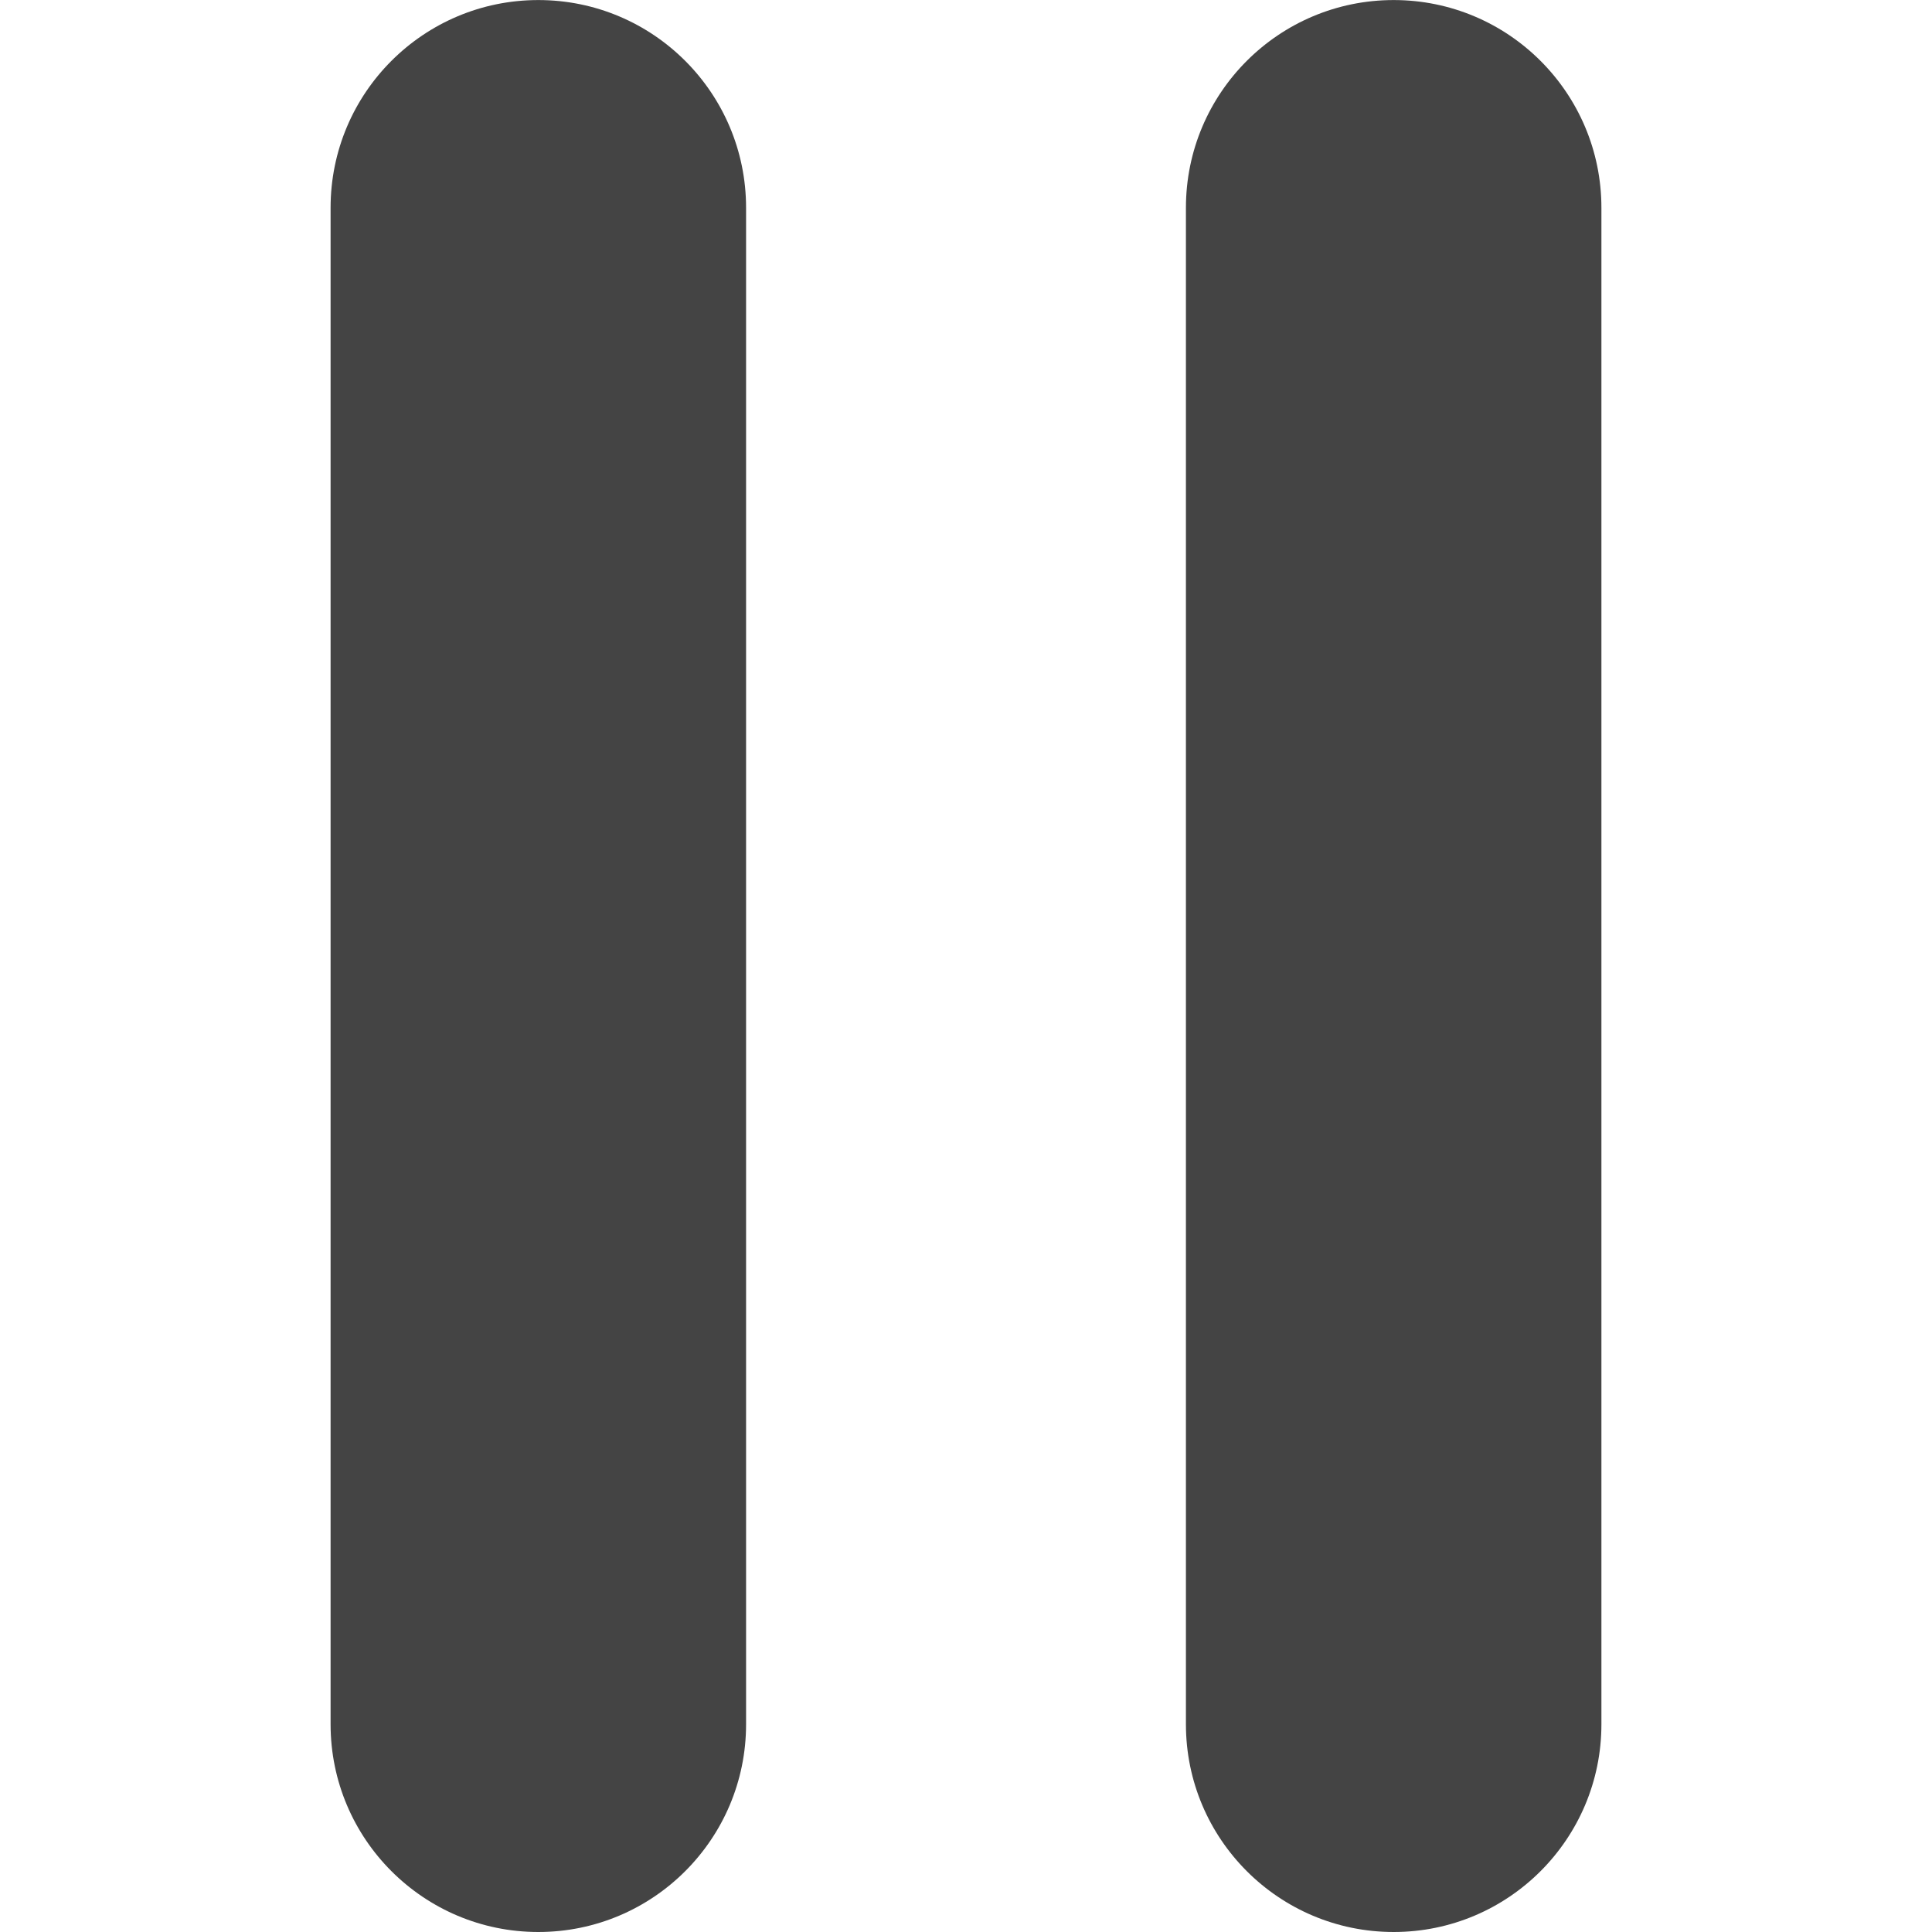 <?xml version="1.0" encoding="utf-8"?>
<!-- Generated by IcoMoon.io -->
<!DOCTYPE svg PUBLIC "-//W3C//DTD SVG 1.1//EN" "http://www.w3.org/Graphics/SVG/1.1/DTD/svg11.dtd">
<svg version="1.1" xmlns="http://www.w3.org/2000/svg" xmlns:xlink="http://www.w3.org/1999/xlink" width="36" height="36" viewBox="0 0 36 36">
<path fill="#444" d="M10.031 36c-2.138 0-3.871-1.733-3.871-3.871v-28.257c0-2.14 1.733-3.871 3.871-3.871s3.871 1.732 3.871 3.871v28.257c0 2.138-1.733 3.871-3.871 3.871z"></path>
<path fill="#444" d="M25.969 36c-2.137 0-3.871-1.733-3.871-3.871v-28.257c0-2.14 1.734-3.871 3.871-3.871s3.871 1.732 3.871 3.871v28.257c0 2.138-1.733 3.871-3.871 3.871z"></path>
</svg>
